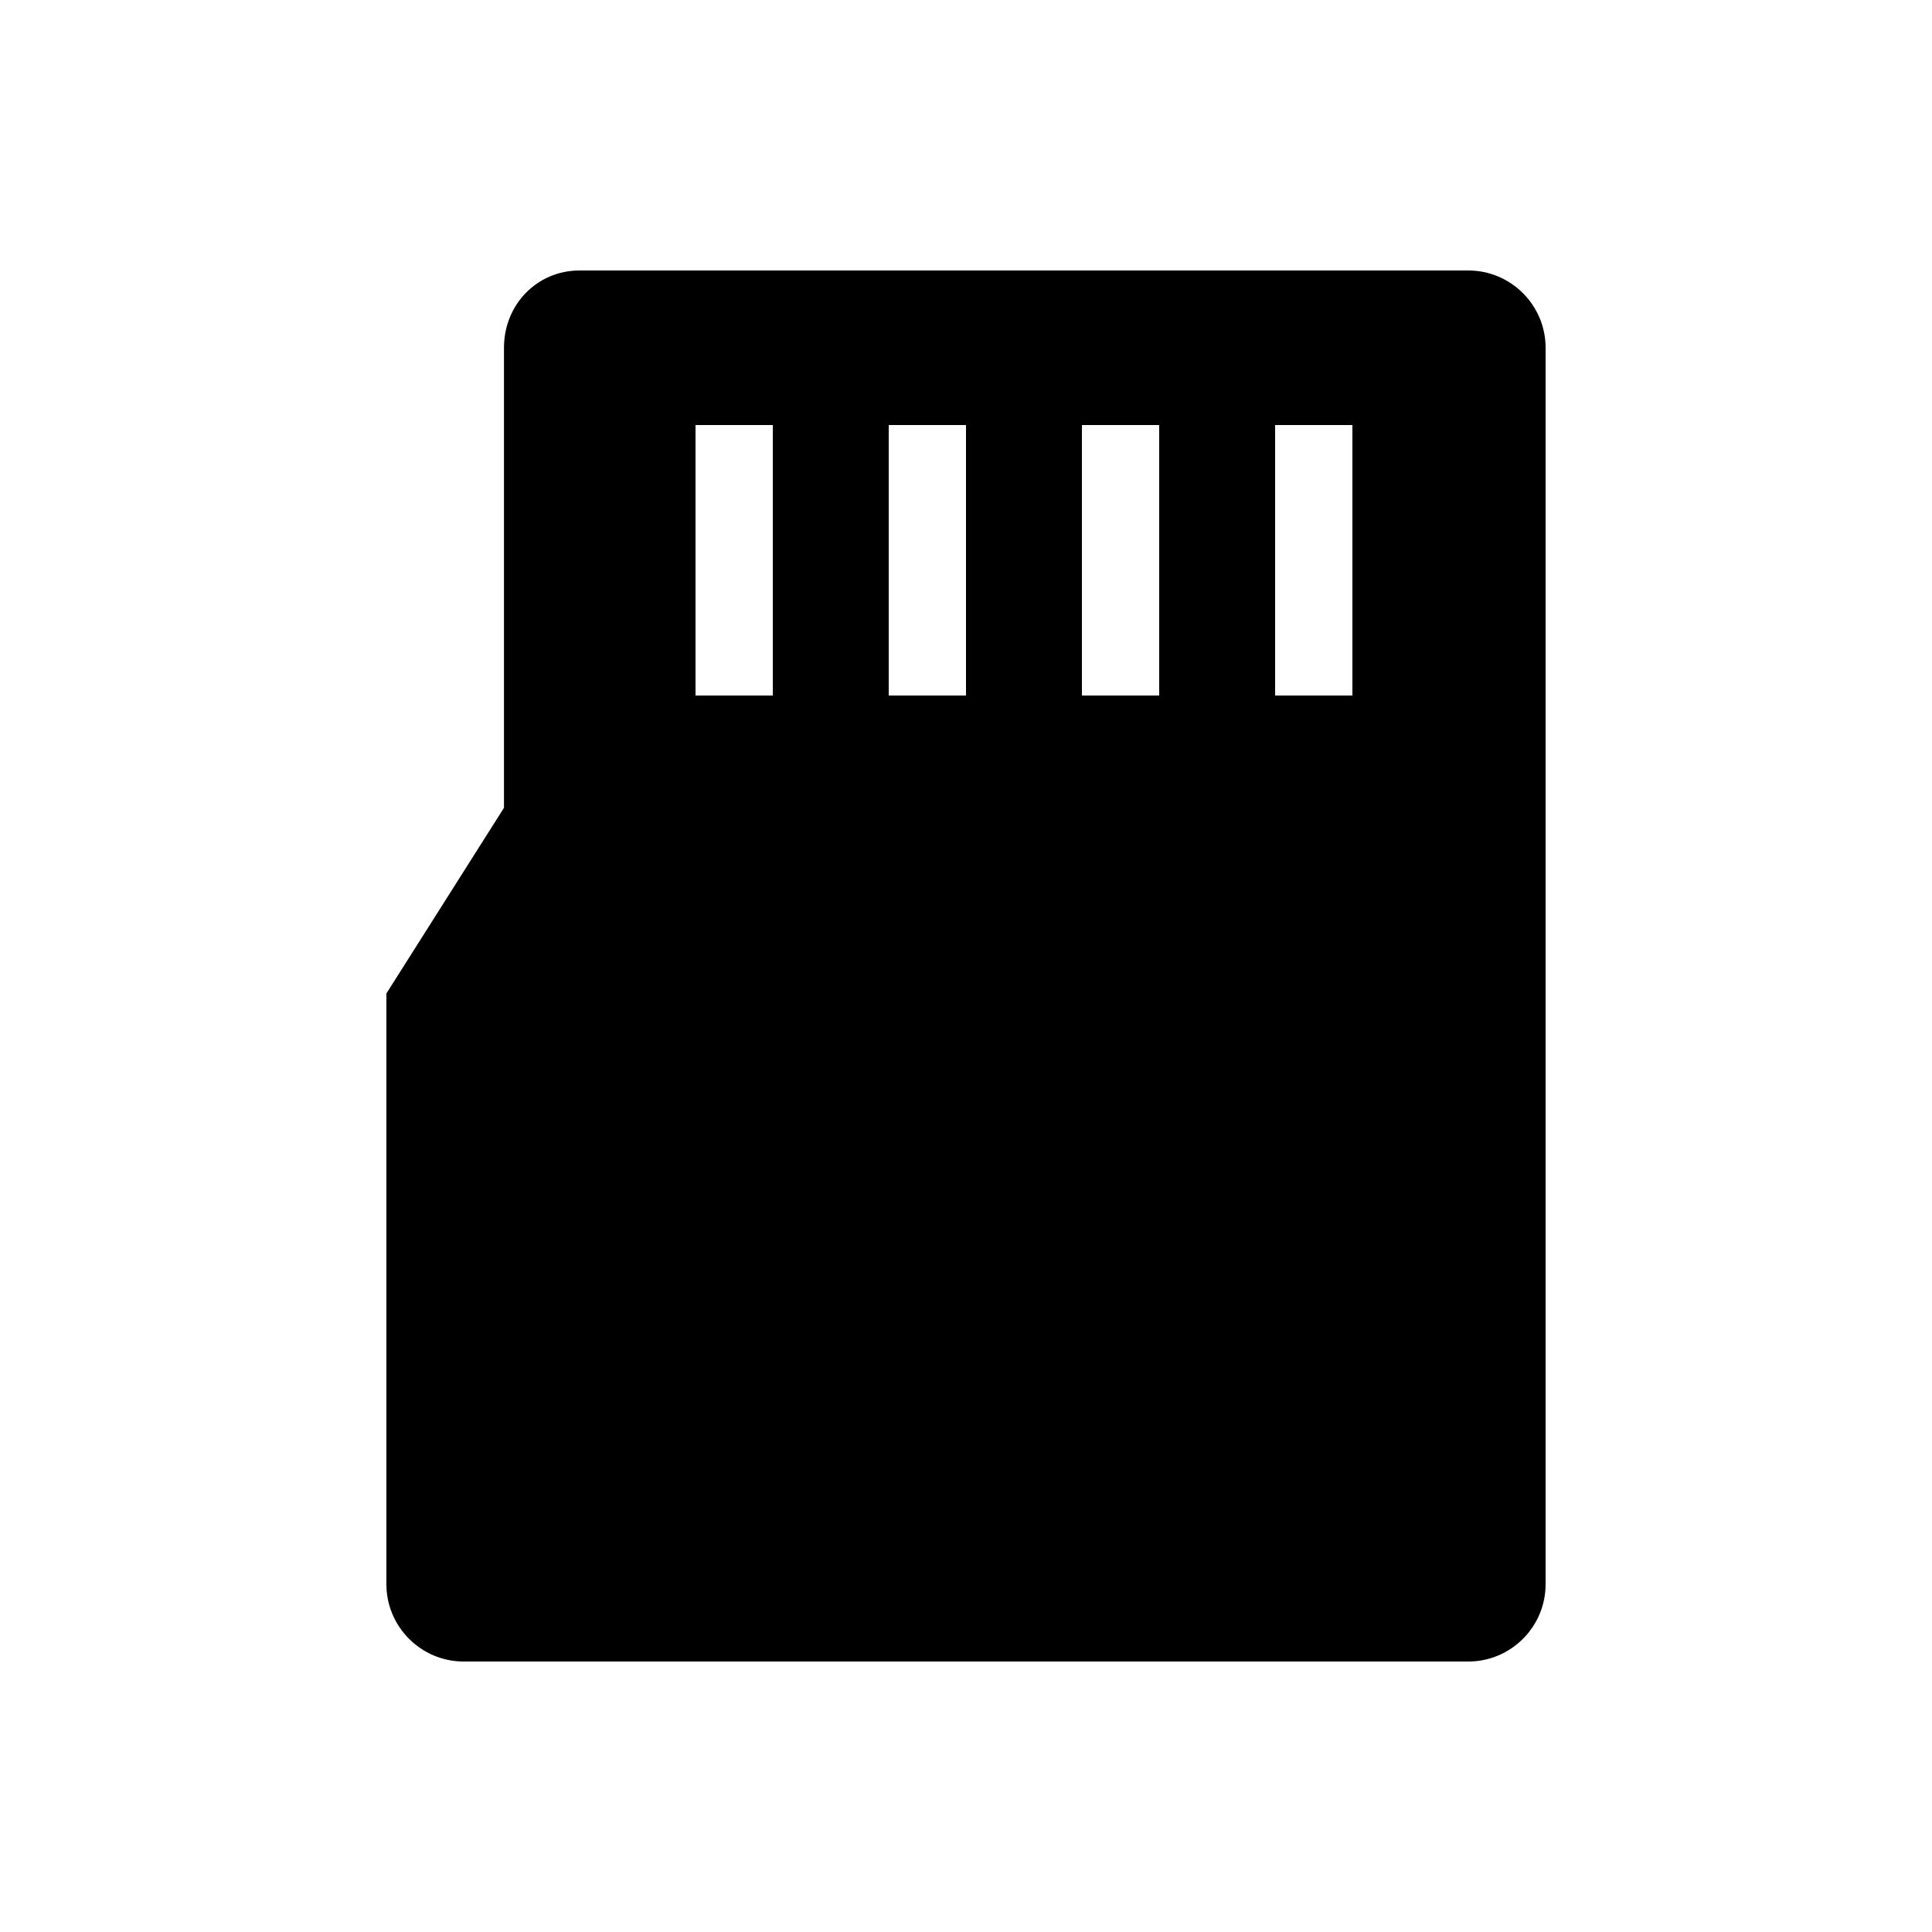 <svg xmlns="http://www.w3.org/2000/svg" viewBox="0 0 50 50"><path d="M38 7H15c-1.098 0-1.957.879-1.957 2v11.906L10 25.711V41c0 1.102.898 2 2 2h26c1.102 0 2-.898 2-2V9c0-1.102-.898-2-2-2zM20 18h-2v-7h2zm5 0h-2v-7h2zm5 0h-2v-7h2zm5 0h-2v-7h2z"/></svg>